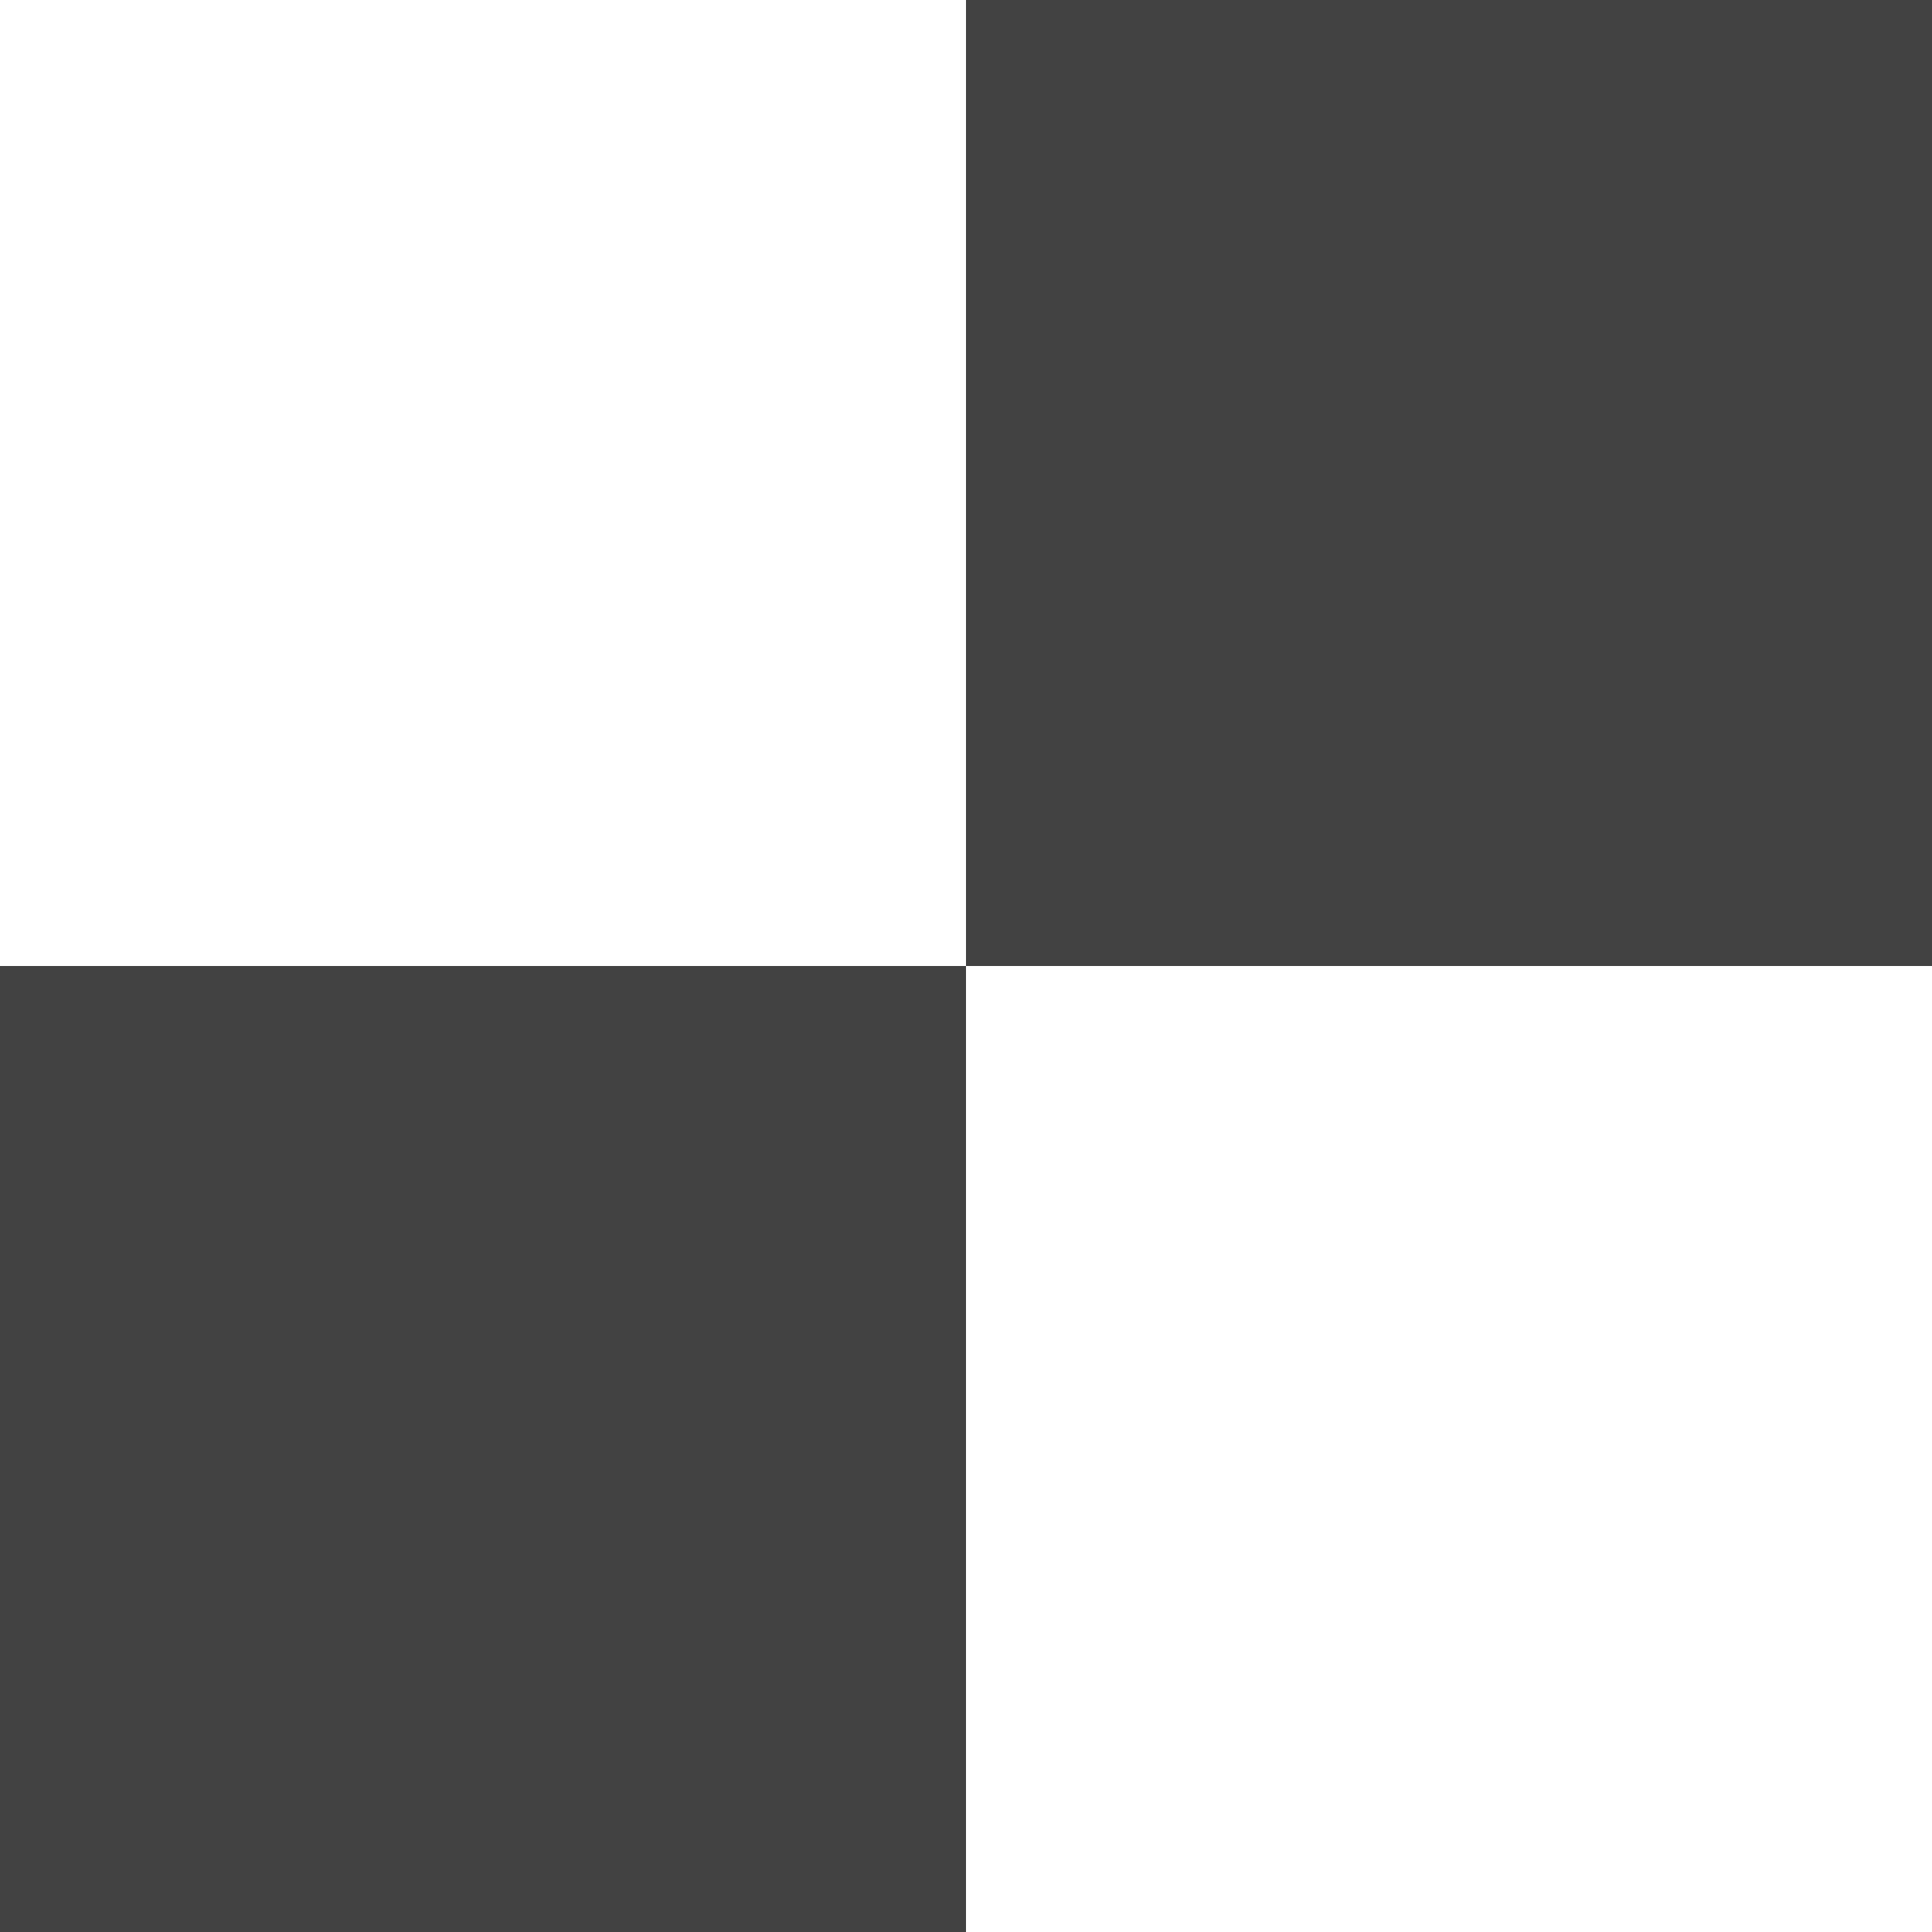 <svg width="36" height="36" viewBox="0 0 36 36" fill="none" xmlns="http://www.w3.org/2000/svg">
<g clip-path="url(#clip0_3089_15994)">
<path fill-rule="evenodd" clip-rule="evenodd" d="M36 0H18V18H0V36H18V18H36V0Z" fill="#424242"/>
</g>
<defs>
<clipPath id="clip0_3089_15994">
<rect width="36" height="36" fill="white"/>
</clipPath>
</defs>
</svg>
